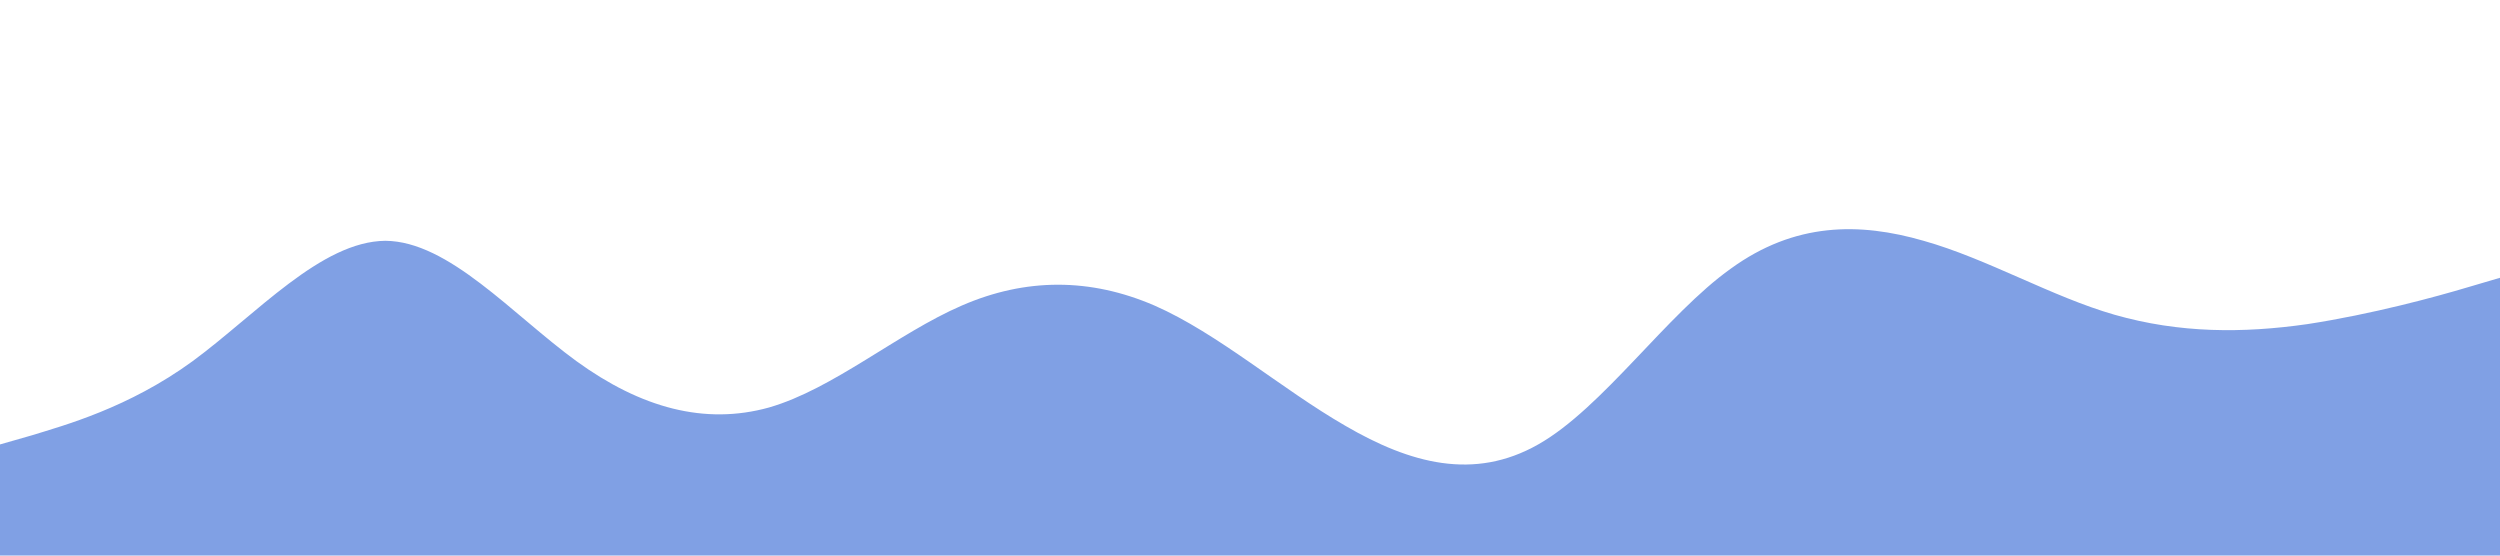 <?xml version="1.0" standalone="no"?><svg xmlns="http://www.w3.org/2000/svg" viewBox="0 0 1440 320"><path fill="#80a0e4" fill-opacity="1" d="M0,256L18.5,250.7C36.9,245,74,235,111,208C147.7,181,185,139,222,138.7C258.5,139,295,181,332,208C369.2,235,406,245,443,234.7C480,224,517,192,554,176C590.8,160,628,160,665,176C701.5,192,738,224,775,245.3C812.3,267,849,277,886,256C923.1,235,960,181,997,154.7C1033.8,128,1071,128,1108,138.7C1144.6,149,1182,171,1218,181.3C1255.4,192,1292,192,1329,186.7C1366.2,181,1403,171,1422,165.3L1440,160L1440,320L1421.5,320C1403.1,320,1366,320,1329,320C1292.3,320,1255,320,1218,320C1181.5,320,1145,320,1108,320C1070.8,320,1034,320,997,320C960,320,923,320,886,320C849.2,320,812,320,775,320C738.5,320,702,320,665,320C627.7,320,591,320,554,320C516.9,320,480,320,443,320C406.2,320,369,320,332,320C295.4,320,258,320,222,320C184.6,320,148,320,111,320C73.8,320,37,320,18,320L0,320Z"></path></svg>